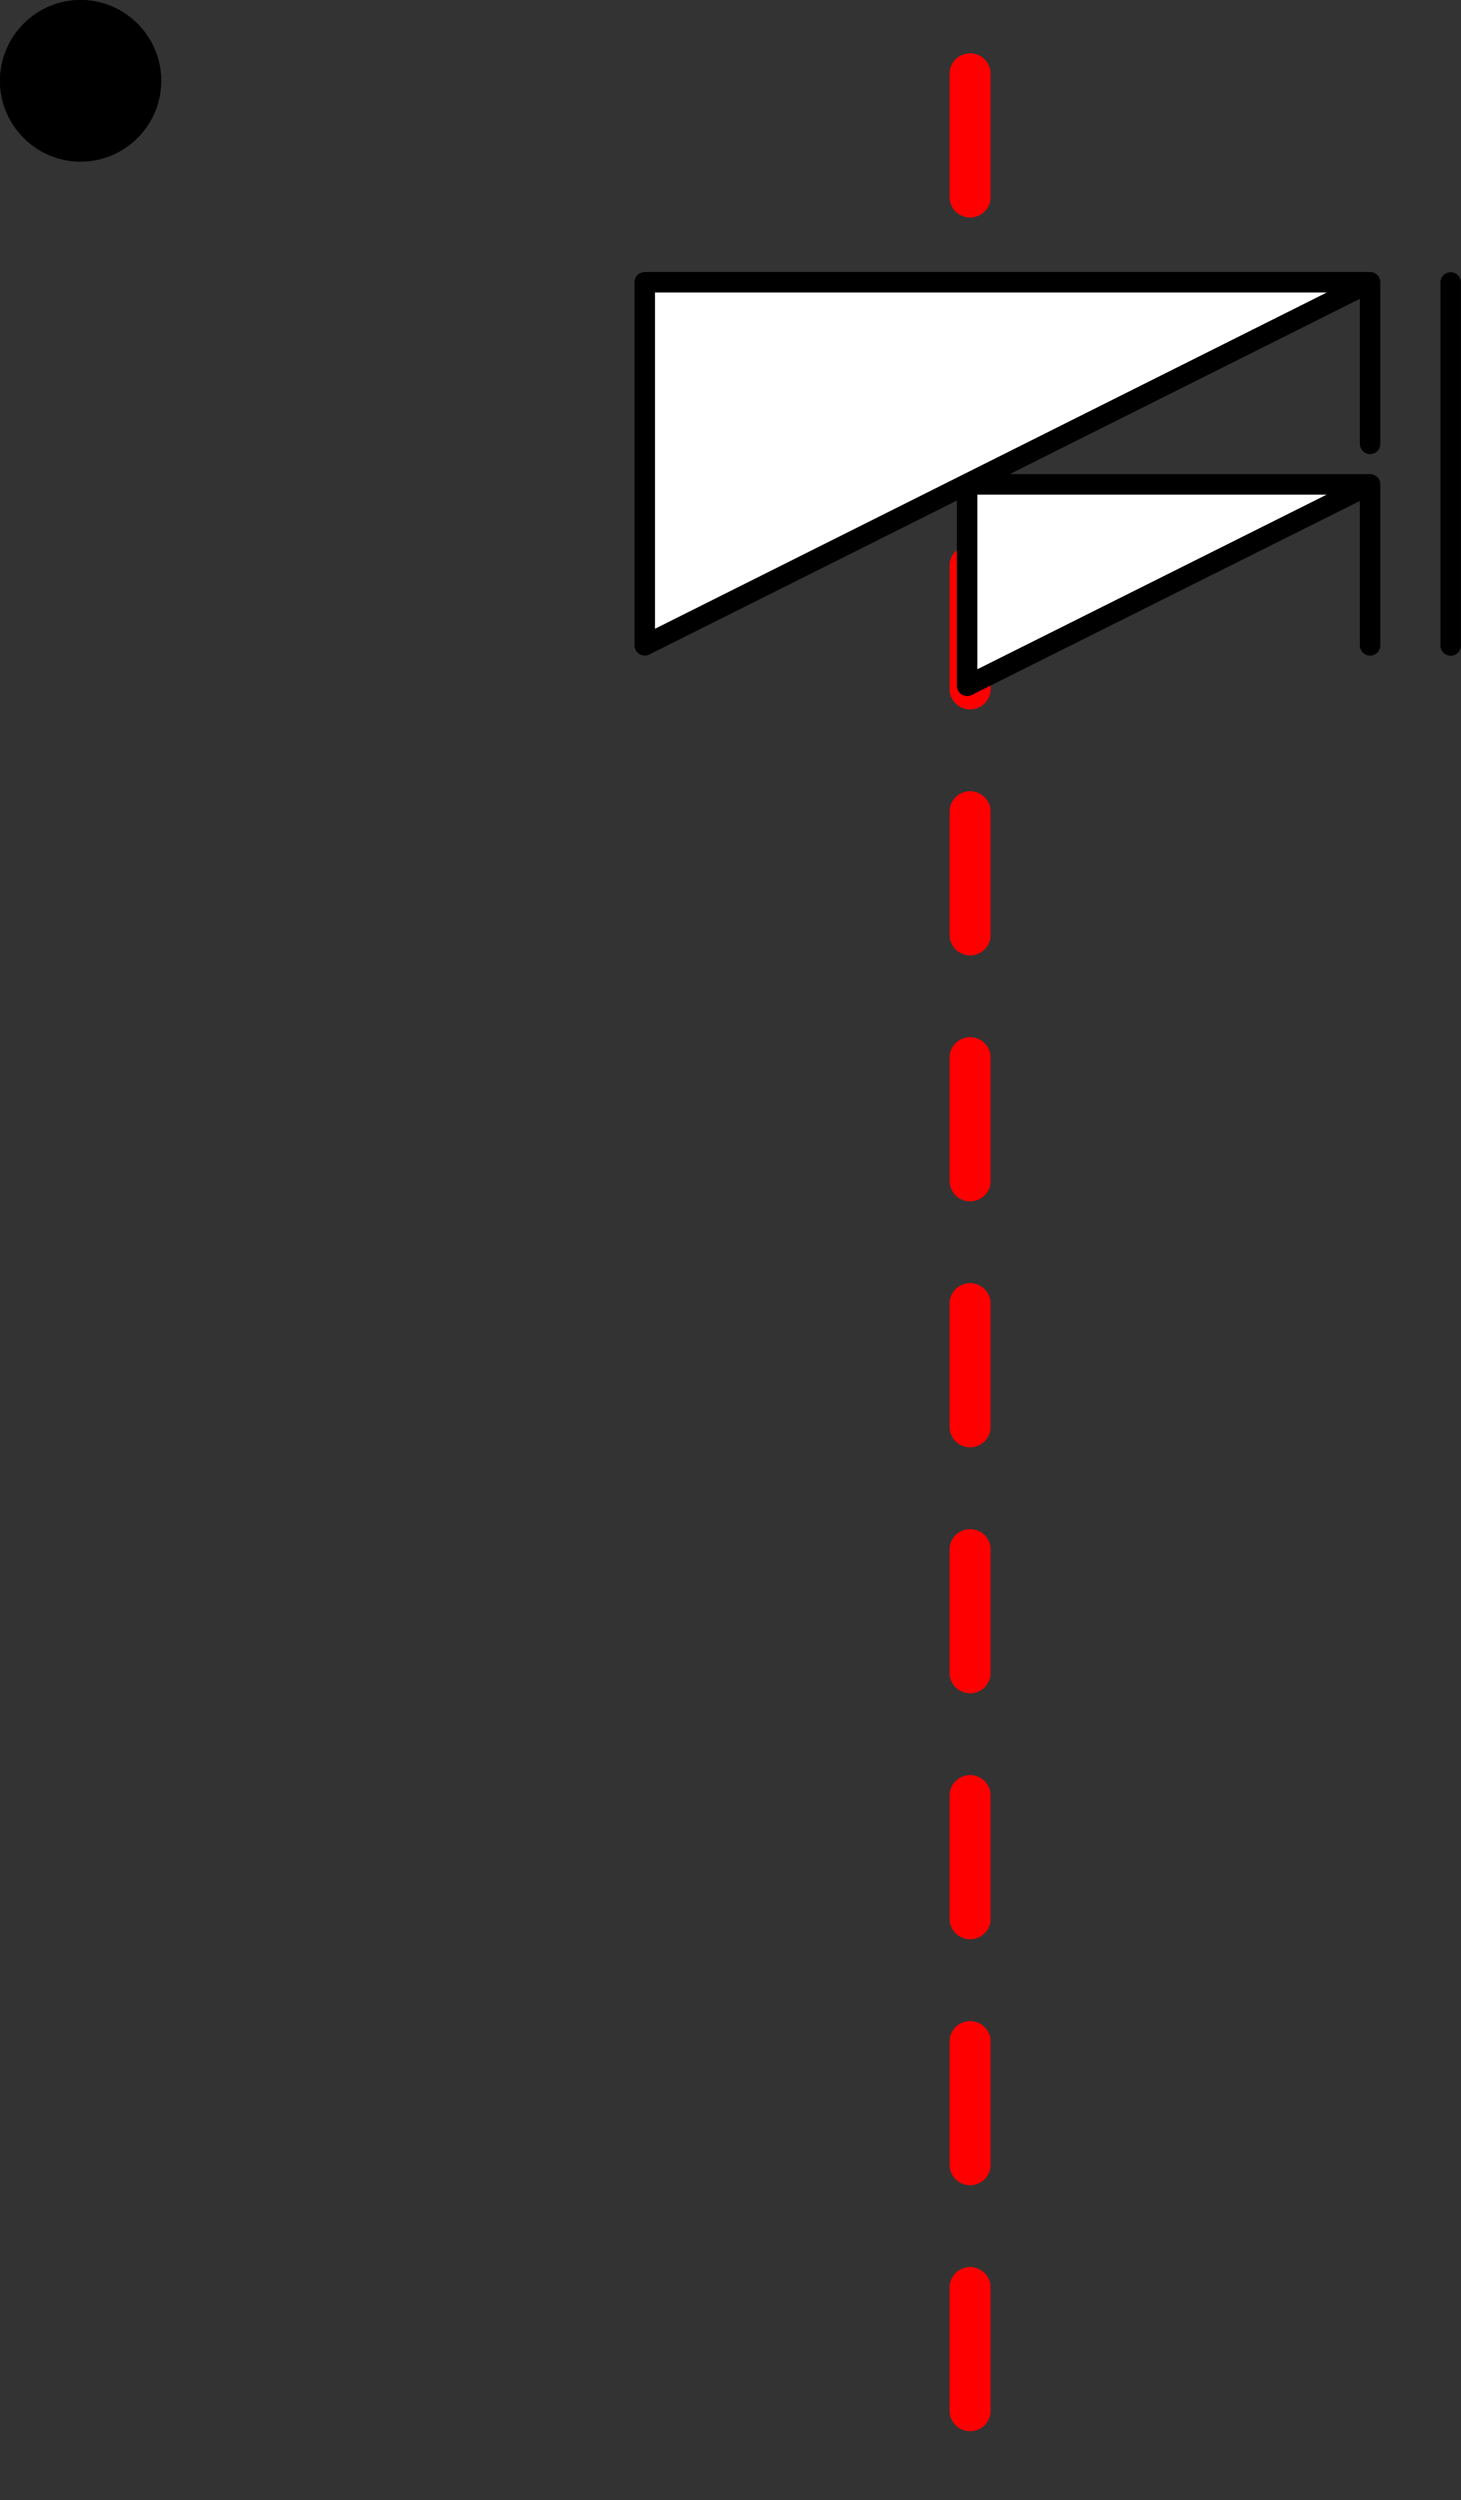 <?xml version="1.0" encoding="UTF-8" standalone="no"?>
<!-- Created with Inkscape (http://www.inkscape.org/) -->

<svg
   width="9.064mm"
   height="15.501mm"
   viewBox="0 0 9.064 15.501"
   version="1.1"
   id="svg8145"
   inkscape:version="1.2.2 (732a01da63, 2022-12-09)"
   sodipodi:docname="9.svg"
   xmlns:inkscape="http://www.inkscape.org/namespaces/inkscape"
   xmlns:sodipodi="http://sodipodi.sourceforge.net/DTD/sodipodi-0.dtd"
   xmlns="http://www.w3.org/2000/svg"
   xmlns:svg="http://www.w3.org/2000/svg">
  <rect x="0" y="0" width="9.064" height="15.501" fill="#333333" stroke="none"/>
  <sodipodi:namedview
     id="namedview8147"
     pagecolor="#ffffff"
     bordercolor="#000000"
     borderopacity="0.25"
     inkscape:showpageshadow="2"
     inkscape:pageopacity="0.0"
     inkscape:pagecheckerboard="0"
     inkscape:deskcolor="#d1d1d1"
     inkscape:document-units="mm"
     showgrid="false"
     inkscape:zoom="0.74564394"
     inkscape:cx="236.03759"
     inkscape:cy="32.186944"
     inkscape:window-width="1920"
     inkscape:window-height="1017"
     inkscape:window-x="-8"
     inkscape:window-y="-8"
     inkscape:window-maximized="1"
     inkscape:current-layer="layer1" />
  <defs
     id="defs8142" />
  <g
     inkscape:label="Layer 1"
     inkscape:groupmode="layer"
     id="layer1"
     transform="translate(-42.662,-140.217)">
    <g
       id="g1991"
       transform="matrix(0.353,0,0,-0.353,18.499,208.543)">
      <path
         d="M 85.5,192.26 V 149.74"
         style="fill:none;stroke:#ff0000;stroke-width:0.72;stroke-linecap:round;stroke-linejoin:round;stroke-miterlimit:2;stroke-dasharray:2.16, 2.16;stroke-dashoffset:0;stroke-opacity:1"
         id="path1993" />
    </g>
    <path
       d="m 43.662,140.718 c 0,0.275 -0.224,0.501 -0.5,0.501 -0.276,0 -0.5,-0.226 -0.5,-0.501 0,-0.275 0.224,-0.501 0.5,-0.501 0.276,0 0.5,0.226 0.5,0.501 z"
       style="fill:#000000;fill-opacity:1;fill-rule:evenodd;stroke:none;stroke-width:0.353"
       id="path1995" />
    <g
       id="g1999"
       transform="matrix(0.353,0,0,-0.353,18.499,208.543)">
      <path
         d="M 85.5,192.26 V 149.74"
         style="fill:none;stroke:#ff0000;stroke-width:0.72;stroke-linecap:round;stroke-linejoin:round;stroke-miterlimit:2;stroke-dasharray:2.16, 2.16;stroke-dashoffset:0;stroke-opacity:1"
         id="path2001" />
    </g>
    <path
       d="m 43.662,140.718 c 0,0.275 -0.224,0.501 -0.5,0.501 -0.276,0 -0.5,-0.226 -0.5,-0.501 0,-0.275 0.224,-0.501 0.5,-0.501 0.276,0 0.5,0.226 0.5,0.501 z"
       style="fill:#000000;fill-opacity:1;fill-rule:evenodd;stroke:none;stroke-width:0.353"
       id="path2003" />
    <path
       d="m 51.162,142.969 v -1.002 h -4.5 v 2.251 l 4.5,-2.251 z m 0,1.249 v -0.998 h -2.5 v 1.249 l 2.5,-1.249 z"
       style="fill:#ffffff;fill-opacity:1;fill-rule:evenodd;stroke:none;stroke-width:0.353"
       id="path2007" />
    <path
       d="m 51.162,142.969 v -1.002 h -4.5 v 2.251 l 4.5,-2.251 m 0,2.251 v -0.998 h -2.5 v 1.249 l 2.5,-1.249 m 0.5,-1.252 v 2.251"
       style="fill:none;stroke:#000000;stroke-width:0.127;stroke-linecap:round;stroke-linejoin:round;stroke-miterlimit:2;stroke-dasharray:none;stroke-opacity:1"
       id="path2009" />
  </g>
</svg>
